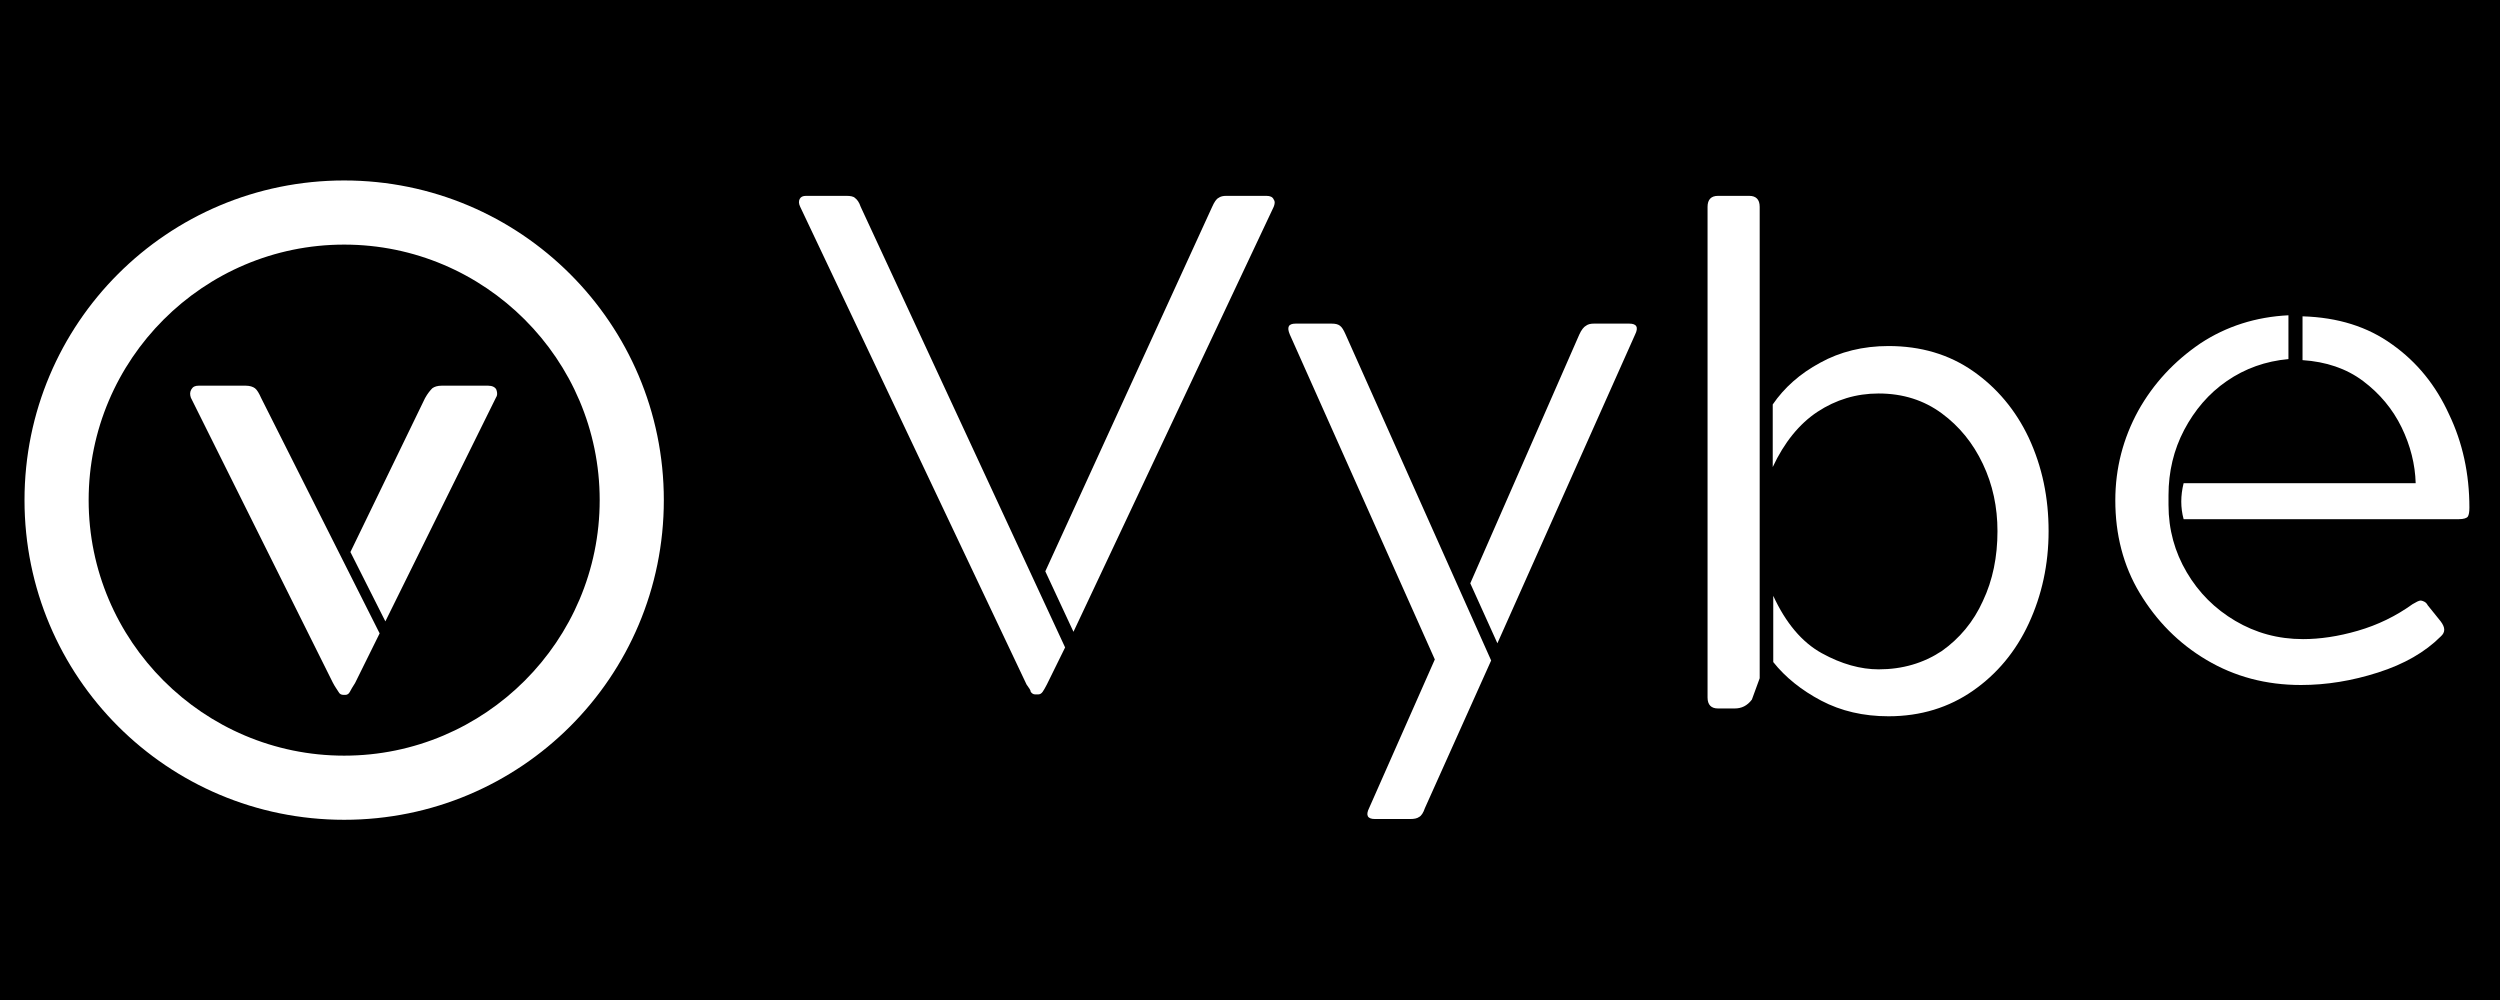 <svg xmlns="http://www.w3.org/2000/svg" xmlns:xlink="http://www.w3.org/1999/xlink" width="500" zoomAndPan="magnify" viewBox="0 0 375 150" height="200" preserveAspectRatio="xMidYMid meet" version="1.0"><defs><clipPath id="c72cf9ebd6"><path d="M 3.676 27.07 L 99.496 27.07 L 99.496 122.891 L 3.676 122.891 Z M 3.676 27.07 " clip-rule="nonzero"/></clipPath></defs><rect x="-37.5" width="450" fill="#ffffff" y="-15" height="180" fill-opacity="1"/><rect x="-37.5" width="450" fill="#000000" y="-15" height="180" fill-opacity="1"/><path fill="#ffffff" d="M 153.98 102.672 L 120.031 31.023 C 119.797 30.551 119.797 30.16 119.953 29.848 C 120.109 29.535 120.422 29.379 120.891 29.379 L 126.992 29.379 C 127.539 29.379 128.012 29.457 128.246 29.691 C 128.559 29.926 128.871 30.316 129.105 31.023 L 159.766 97.117 L 157.031 102.672 C 156.797 103.141 156.559 103.531 156.402 103.766 C 156.246 104 156.012 104.156 155.777 104.156 L 155.23 104.156 C 154.996 104.156 154.762 104 154.605 103.766 C 154.605 103.531 154.371 103.219 153.98 102.672 Z M 191.055 31.023 L 161.02 94.77 L 156.797 85.699 L 181.824 31.023 C 182.137 30.316 182.453 29.848 182.766 29.691 C 183.078 29.457 183.469 29.379 183.938 29.379 L 189.961 29.379 C 190.508 29.379 190.898 29.535 191.055 29.926 C 191.289 30.238 191.211 30.629 191.055 31.023 Z M 191.055 31.023 " fill-opacity="1" fill-rule="nonzero"/><path fill="#ffffff" d="M 215.223 98.918 L 193.477 50.188 C 193.008 49.09 193.242 48.543 194.34 48.543 L 199.734 48.543 C 200.285 48.543 200.676 48.621 200.988 48.855 C 201.301 49.09 201.535 49.48 201.848 50.188 L 223.672 99.074 L 213.738 121.211 C 213.504 121.914 213.191 122.383 212.875 122.539 C 212.562 122.773 212.094 122.852 211.547 122.852 L 206.227 122.852 C 205.133 122.852 204.82 122.305 205.367 121.211 Z M 224.609 96.492 L 220.543 87.496 L 236.891 50.188 C 237.203 49.48 237.594 49.012 237.906 48.855 C 238.219 48.621 238.613 48.543 239.082 48.543 L 244.398 48.543 C 245.496 48.543 245.809 49.09 245.262 50.188 Z M 224.609 96.492 " fill-opacity="1" fill-rule="nonzero"/><path fill="#ffffff" d="M 307.289 79.676 C 307.289 84.68 306.27 89.297 304.316 93.52 C 302.359 97.742 299.543 101.105 295.945 103.609 C 292.348 106.113 288.125 107.441 283.273 107.441 C 279.52 107.441 276.156 106.66 273.184 105.098 C 270.211 103.531 267.785 101.578 265.988 99.309 L 265.988 89.375 C 267.863 93.441 270.289 96.336 273.262 97.977 C 276.234 99.621 279.129 100.402 281.789 100.402 C 285.387 100.402 288.516 99.465 291.254 97.664 C 293.91 95.789 296.023 93.285 297.43 90.156 C 298.918 87.027 299.621 83.508 299.621 79.676 C 299.621 76.078 298.918 72.715 297.43 69.586 C 295.945 66.457 293.91 63.953 291.254 61.996 C 288.594 60.043 285.465 59.023 281.789 59.023 C 278.426 59.023 275.375 59.965 272.637 61.762 C 269.898 63.562 267.629 66.379 265.91 70.055 L 265.91 60.668 C 267.629 58.164 269.977 56.051 273.027 54.41 C 276 52.766 279.441 51.906 283.273 51.906 C 288.125 51.906 292.348 53.156 295.945 55.66 C 299.543 58.164 302.359 61.527 304.316 65.672 C 306.348 70.055 307.289 74.668 307.289 79.676 Z M 256.133 104.629 L 256.133 31.023 C 256.133 29.926 256.68 29.379 257.695 29.379 L 262.391 29.379 C 263.406 29.379 263.953 29.926 263.953 31.023 L 263.953 101.734 L 262.781 104.941 C 262.074 105.879 261.215 106.27 260.199 106.27 L 257.695 106.27 C 256.68 106.27 256.133 105.723 256.133 104.629 Z M 256.133 104.629 " fill-opacity="1" fill-rule="nonzero"/><path fill="#ffffff" d="M 364.152 90.781 L 366.105 93.207 C 366.812 94.145 366.812 94.852 366.105 95.477 C 363.762 97.82 360.633 99.621 356.719 100.871 C 352.809 102.125 348.977 102.75 345.145 102.75 C 339.902 102.75 335.211 101.5 330.984 98.996 C 326.762 96.492 323.477 93.129 320.973 88.984 C 318.473 84.836 317.297 80.145 317.297 75.059 C 317.297 70.211 318.473 65.75 320.738 61.605 C 323.008 57.539 326.137 54.176 330.047 51.516 C 333.957 48.934 338.418 47.527 343.266 47.293 L 343.266 53.863 C 339.824 54.176 336.773 55.27 334.035 57.148 C 331.301 59.023 329.188 61.527 327.621 64.5 C 326.059 67.473 325.277 70.758 325.277 74.277 L 325.277 75.766 C 325.277 79.441 326.215 82.805 328.016 85.855 C 329.812 88.906 332.238 91.328 335.289 93.129 C 338.34 94.93 341.703 95.867 345.457 95.867 C 347.961 95.867 350.699 95.477 353.672 94.613 C 356.641 93.754 359.379 92.426 361.883 90.625 C 362.43 90.312 362.82 90.078 363.133 90.078 C 363.527 90.156 363.918 90.312 364.152 90.781 Z M 370.41 76.156 C 370.41 76.781 370.332 77.25 370.176 77.484 C 370.02 77.719 369.547 77.875 368.844 77.875 L 327.543 77.875 C 327.074 76.156 327.074 74.355 327.543 72.48 L 362.352 72.48 C 362.273 69.664 361.57 66.848 360.242 64.109 C 358.91 61.371 356.957 59.023 354.453 57.148 C 351.949 55.27 348.898 54.254 345.379 54.02 L 345.379 47.449 C 350.699 47.605 355.156 49.012 358.832 51.672 C 362.586 54.332 365.402 57.852 367.359 62.152 C 369.391 66.379 370.41 71.07 370.41 76.156 Z M 370.41 76.156 " fill-opacity="1" fill-rule="nonzero"/><path fill="#ffffff" d="M 49.906 102.359 L 28.629 59.652 C 28.473 59.18 28.473 58.789 28.707 58.398 C 28.941 58.008 29.254 57.852 29.801 57.852 L 36.84 57.852 C 37.469 57.852 37.938 58.008 38.25 58.242 C 38.562 58.477 38.875 59.023 39.188 59.73 L 56.945 95.008 L 53.27 102.438 C 52.875 103.062 52.641 103.453 52.484 103.766 C 52.328 104.078 52.094 104.234 51.781 104.234 L 51.547 104.234 C 51.156 104.234 50.922 104.078 50.766 103.766 C 50.531 103.375 50.219 102.984 49.906 102.359 Z M 57.805 93.207 L 52.562 82.805 L 63.75 59.73 C 64.141 59.023 64.531 58.555 64.844 58.242 C 65.156 58.008 65.625 57.852 66.254 57.852 L 73.215 57.852 C 73.84 57.852 74.309 58.086 74.465 58.477 C 74.621 58.945 74.621 59.336 74.387 59.652 Z M 57.805 93.207 " fill-opacity="1" fill-rule="nonzero"/><g clip-path="url(#c72cf9ebd6)"><path fill="#ffffff" d="M 51.625 27.07 C 25.109 27.07 3.676 48.504 3.676 75.02 C 3.676 101.539 25.109 122.969 51.625 122.969 C 78.141 122.969 99.574 101.539 99.574 75.02 C 99.574 48.504 78.062 27.07 51.625 27.07 Z M 51.625 113.348 C 30.508 113.348 13.297 96.141 13.297 75.02 C 13.297 53.902 30.508 36.691 51.625 36.691 C 72.746 36.691 89.953 53.902 89.953 75.02 C 89.953 96.141 72.746 113.348 51.625 113.348 Z M 51.625 113.348 " fill-opacity="1" fill-rule="nonzero"/></g></svg>